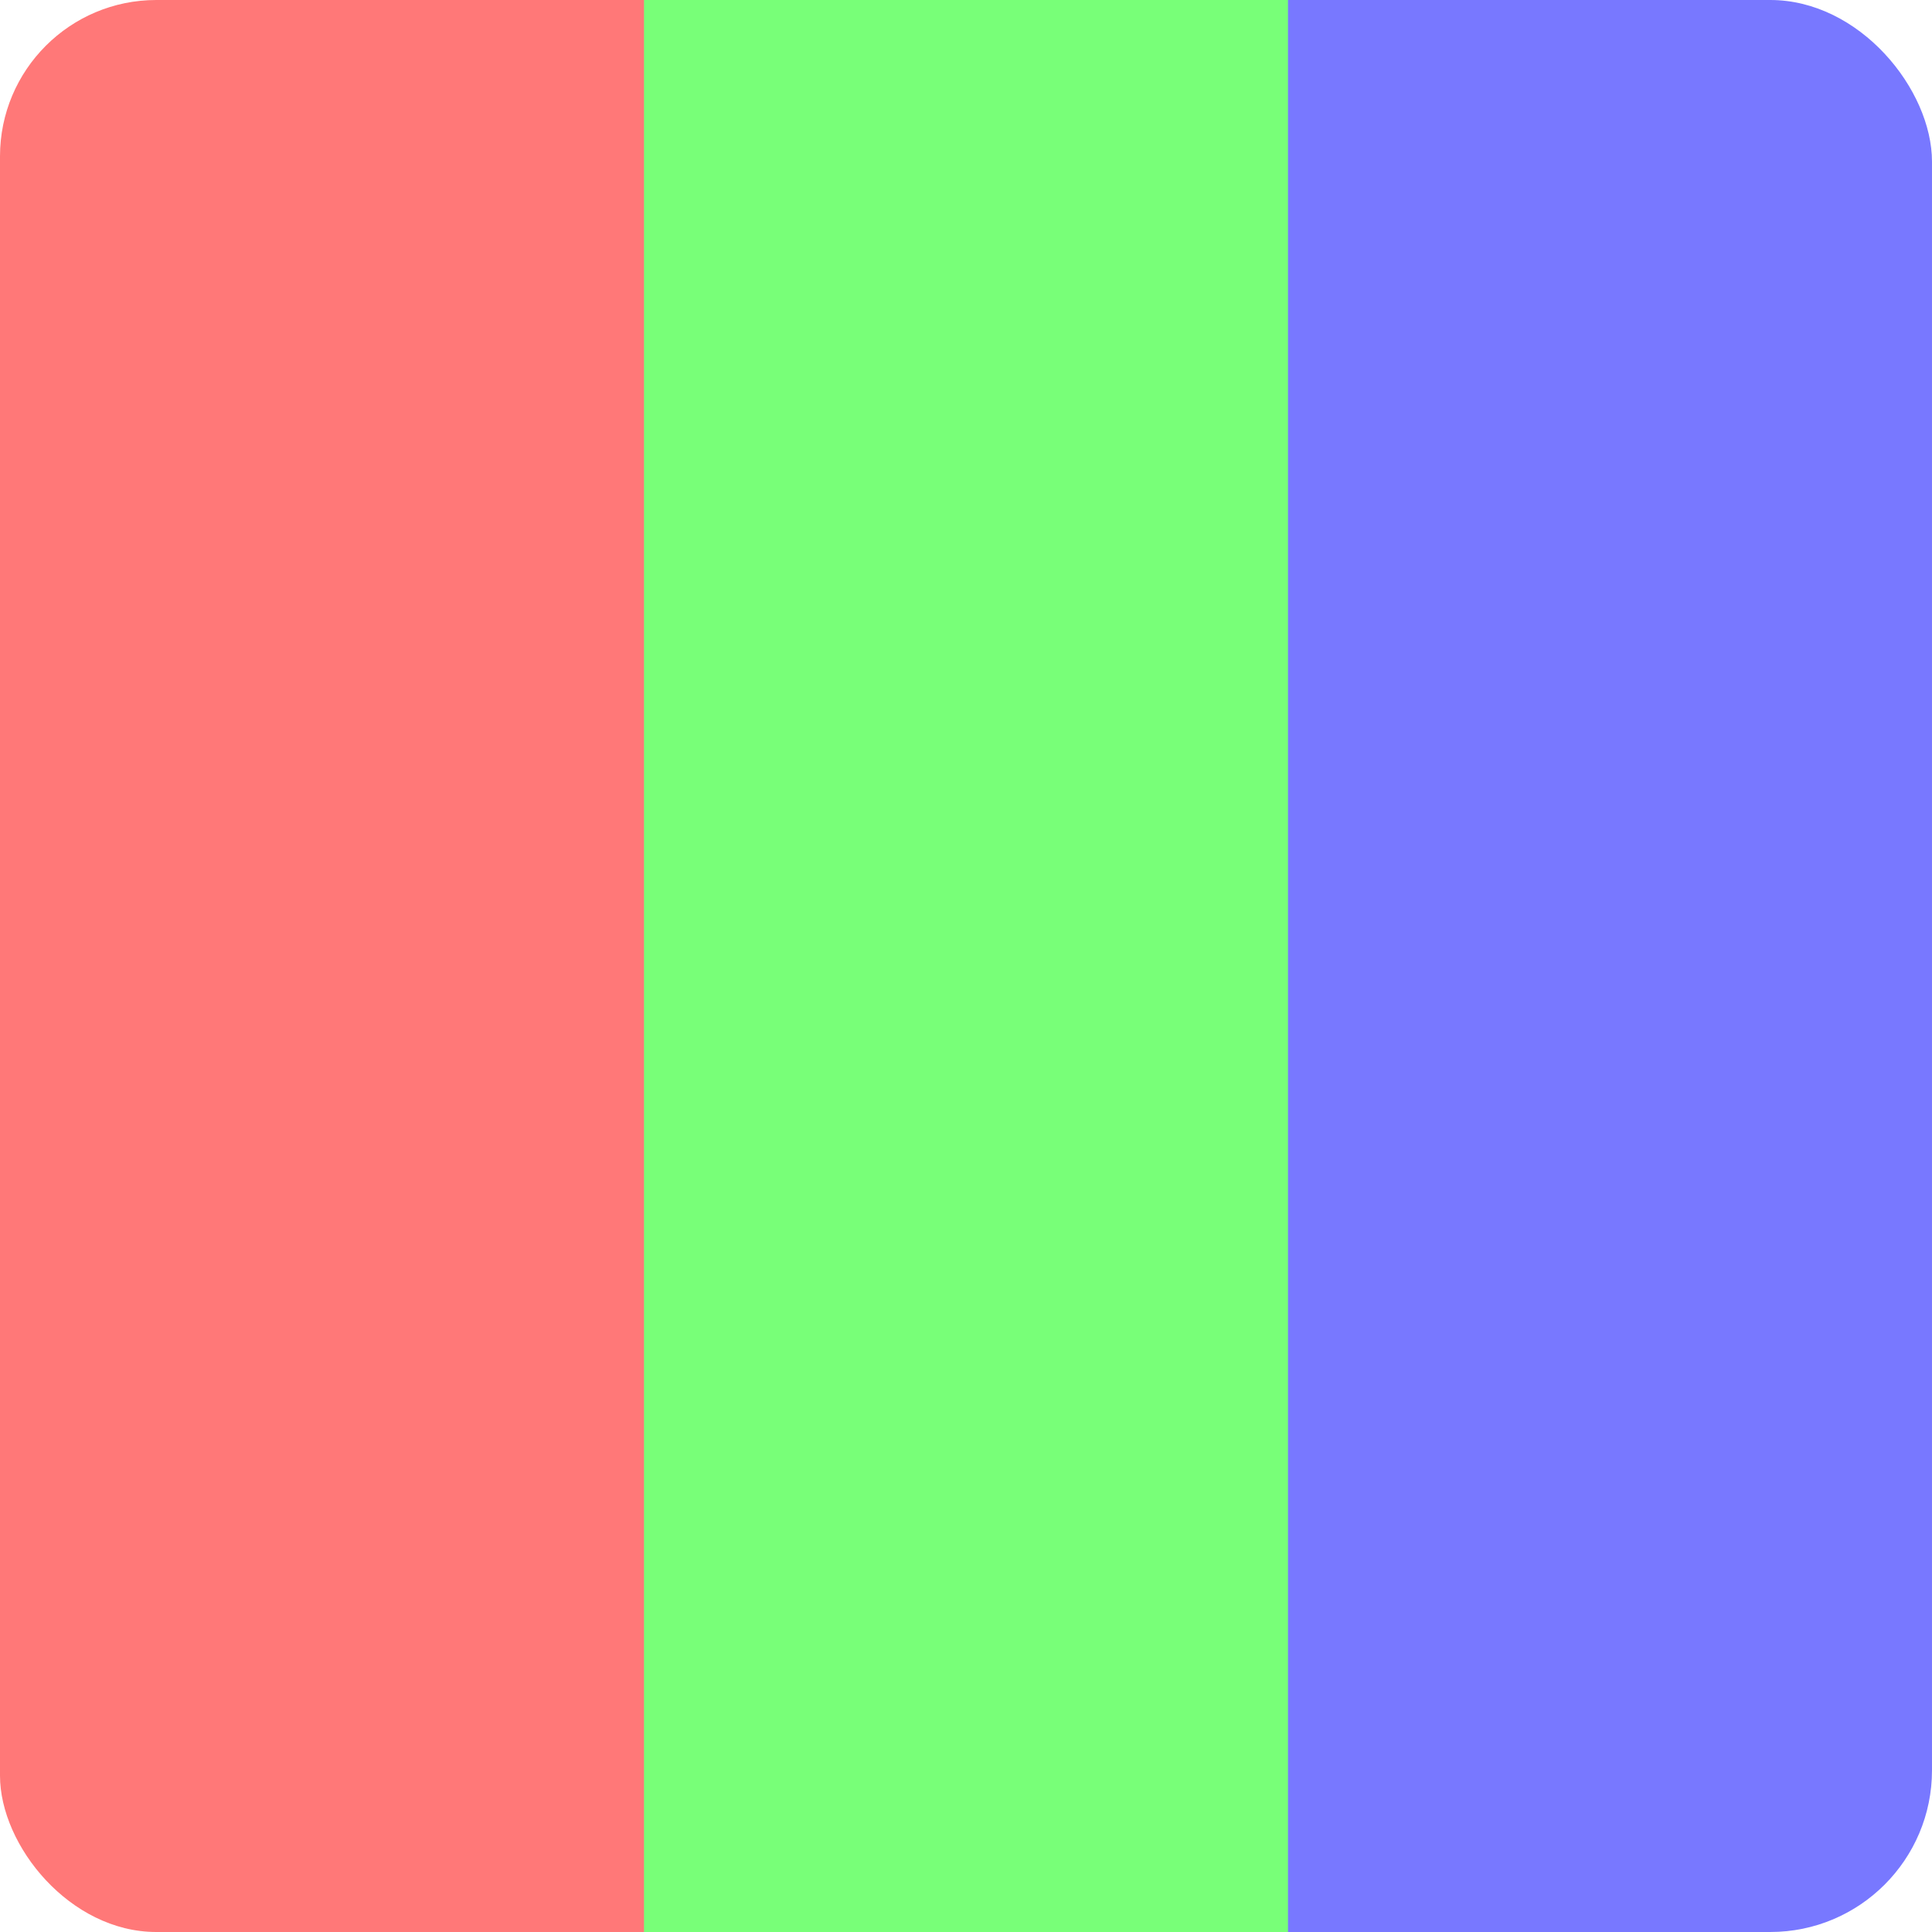 <?xml version="1.0" encoding="UTF-8" standalone="no"?>
<!-- Created with Inkscape (http://www.inkscape.org/) -->

<svg
   xmlns:dc="http://purl.org/dc/elements/1.1/"
   xmlns:cc="http://creativecommons.org/ns#"
   xmlns:rdf="http://www.w3.org/1999/02/22-rdf-syntax-ns#"
   xmlns:svg="http://www.w3.org/2000/svg"
   xmlns="http://www.w3.org/2000/svg"
   xmlns:sodipodi="http://sodipodi.sourceforge.net/DTD/sodipodi-0.dtd"
   xmlns:inkscape="http://www.inkscape.org/namespaces/inkscape"
   width="256"
   height="256"
   id="svg2"
   version="1.1"
   inkscape:version="0.48.4 r9939"
   inkscape:export-filename="/home/mhofer/projects/colorshake/colorshake_hdpi.png"
   inkscape:export-xdpi="12.66"
   inkscape:export-ydpi="12.66"
   sodipodi:docname="colorshake-icon.svg">
  <defs
     id="defs4" />
  <sodipodi:namedview
     id="base"
     pagecolor="#ffffff"
     bordercolor="#666666"
     borderopacity="1.0"
     inkscape:pageopacity="0.0"
     inkscape:pageshadow="2"
     inkscape:zoom="0.67626953"
     inkscape:cx="496.32961"
     inkscape:cy="19.958604"
     inkscape:document-units="px"
     inkscape:current-layer="layer1"
     showgrid="false"
     inkscape:window-width="1920"
     inkscape:window-height="1176"
     inkscape:window-x="0"
     inkscape:window-y="24"
     inkscape:window-maximized="1" />
  <g
     inkscape:label="Layer 1"
     inkscape:groupmode="layer"
     id="layer1"
     transform="translate(0,-796.362)">
    <rect
       style="fill:#ff3aff;fill-opacity:1;stroke:none"
       id="rect3816"
       width="256"
       height="256"
       x="0"
       y="796.362"
       ry="128"
       rx="31.439" />
    <rect
       style="fill:#ff7878;fill-opacity:1"
       id="rect2985"
       width="128"
       height="256"
       x="0"
       y="796.362"
       ry="20.714" />
    <rect
       style="fill:#7878ff;fill-opacity:1"
       id="rect2985-0-7"
       width="128"
       height="256"
       x="128"
       y="796.362"
       ry="21.429" />
    <rect
       style="fill:#78ff78;fill-opacity:1"
       id="rect2985-0"
       width="85.333"
       height="256"
       x="85.333"
       y="796.362" />
  </g>
</svg>
